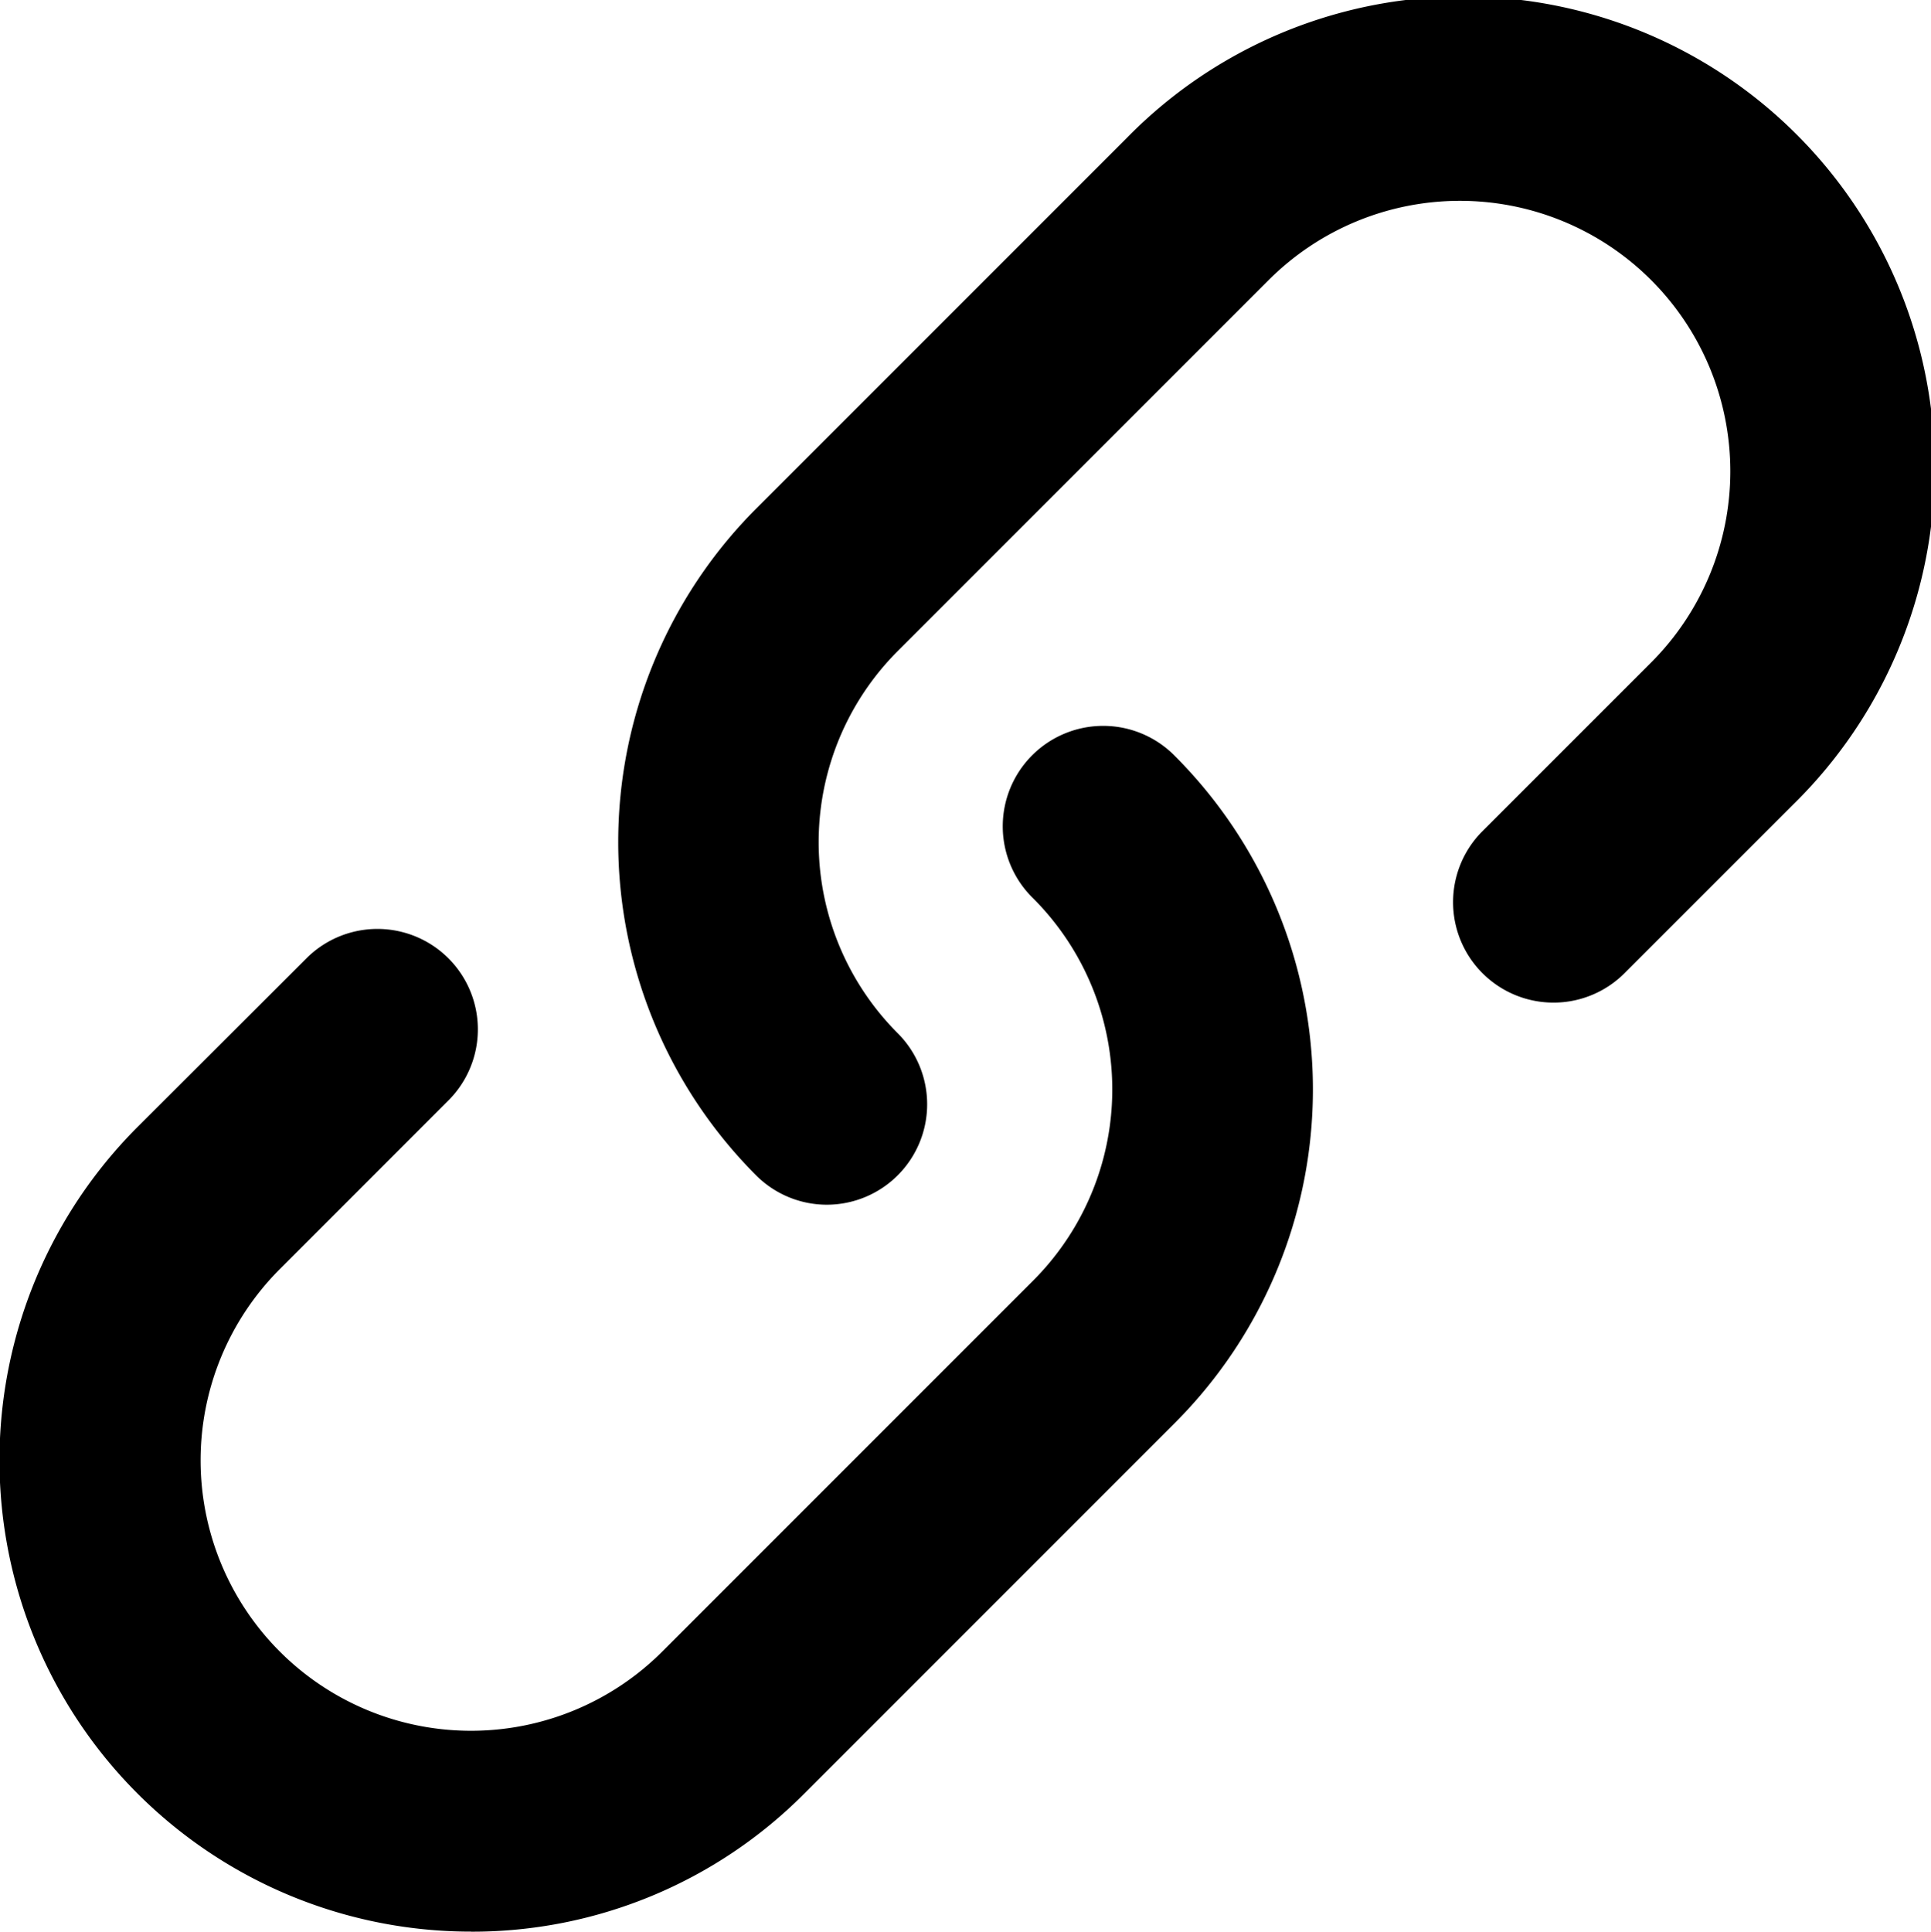 <svg xmlns="http://www.w3.org/2000/svg" width="29.993" height="30" viewBox="0 0 29.993 30">
  <path id="icon-link" d="M15.779,21a1.555,1.555,0,0,1-1.1-.457,7.328,7.328,0,0,1,0-10.352l5.76-5.76A7.32,7.32,0,1,1,30.788,14.785l-2.633,2.633a1.56,1.56,0,0,1-2.206-2.206l2.633-2.633a4.2,4.2,0,0,0-5.94-5.94l-5.76,5.76a4.2,4.2,0,0,0,0,5.94A1.56,1.56,0,0,1,15.779,21ZM10.252,32.289a7.32,7.32,0,0,1-5.176-12.5L7.709,17.16a1.56,1.56,0,0,1,2.206,2.206L7.282,22a4.2,4.2,0,0,0,5.94,5.94l5.76-5.76a4.2,4.2,0,0,0,0-5.94,1.56,1.56,0,1,1,2.206-2.206,7.328,7.328,0,0,1,0,10.352l-5.76,5.76a7.272,7.272,0,0,1-5.176,2.144Z" transform="translate(-2.936 -2.29)" fill="#000000"/>
</svg>
